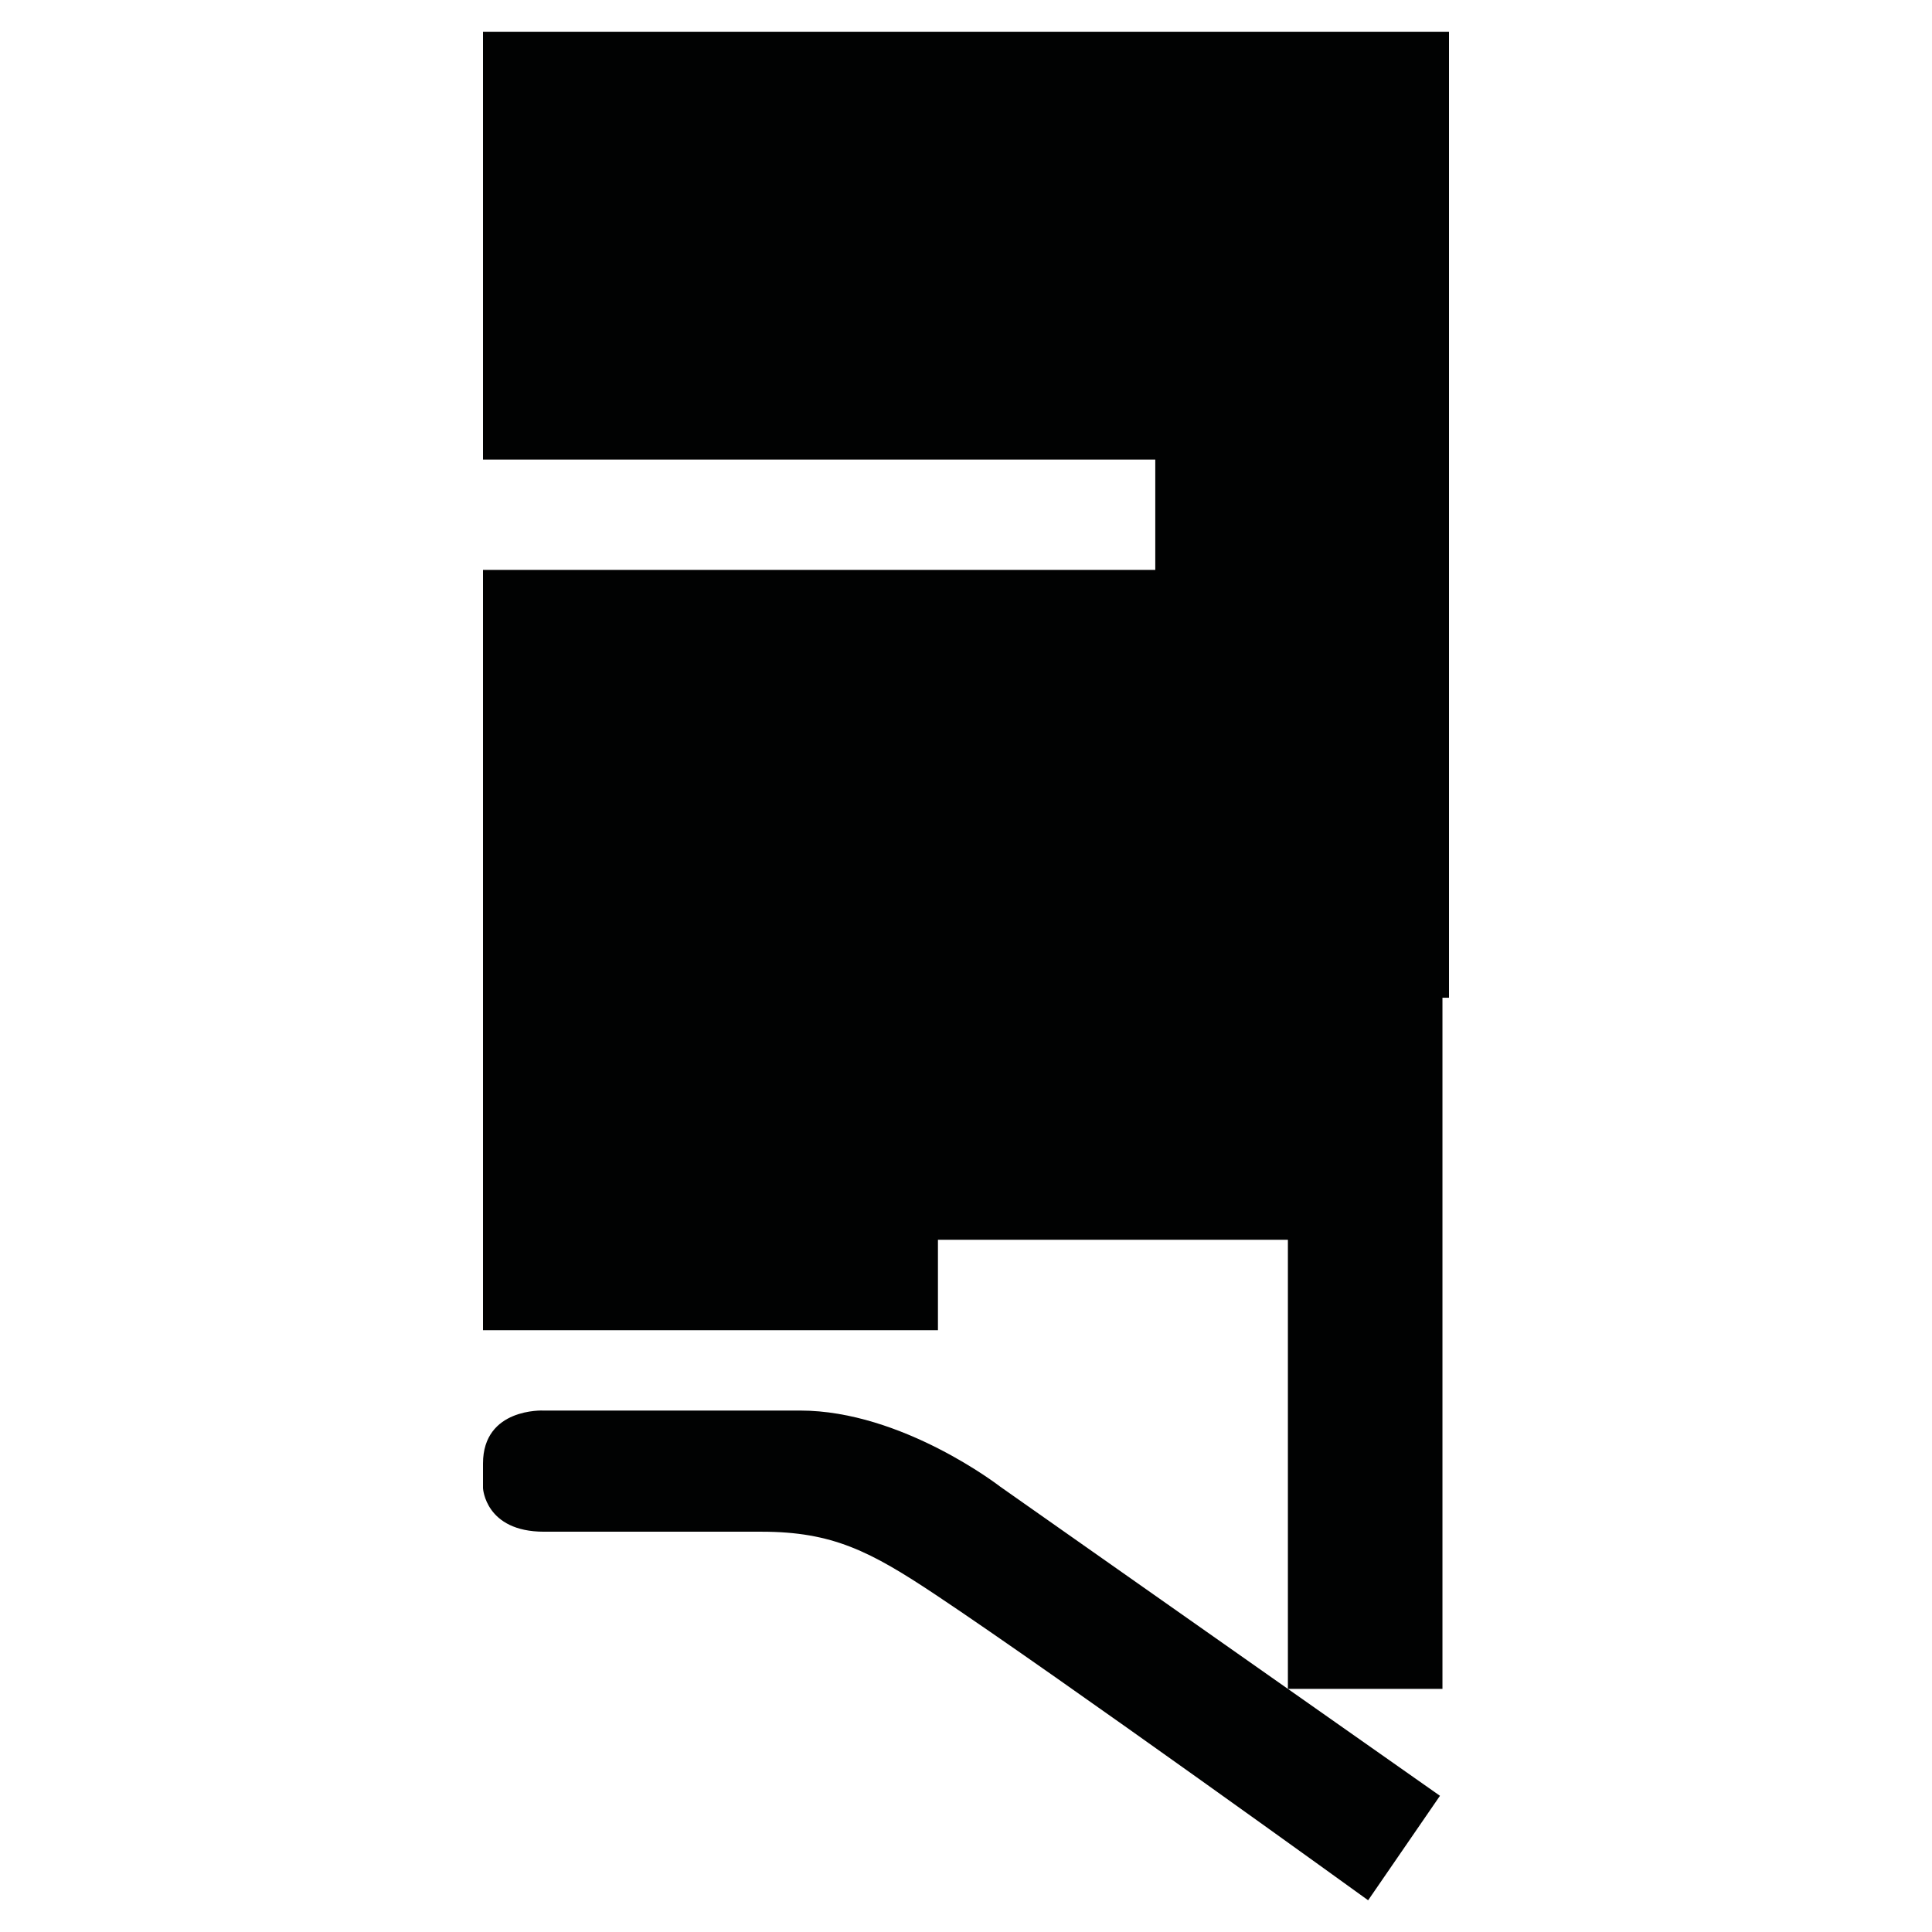 <?xml version="1.0" encoding="utf-8"?>
<!-- Generator: Adobe Illustrator 16.0.0, SVG Export Plug-In . SVG Version: 6.00 Build 0)  -->
<!DOCTYPE svg PUBLIC "-//W3C//DTD SVG 1.1//EN" "http://www.w3.org/Graphics/SVG/1.1/DTD/svg11.dtd">
<svg version="1.1" id="Calque_1" xmlns="http://www.w3.org/2000/svg" xmlns:xlink="http://www.w3.org/1999/xlink" x="0px" y="0px"
	 width="1190.551px" height="1190.551px" viewBox="0 0 1190.551 1190.551" enable-background="new 0 0 1190.551 1190.551"
	 xml:space="preserve">
<path fill="#010202" d="M297.637,19.55v263.639h414.277v68H297.637V614.83v204.869h280.347v-55.711h215.651v276.754L616.41,916.16
	c0,0-60.355-46.941-123.395-46.941H334.747c0,0-37.108-1.791-37.108,32.635v15.201c0,0,1.341,26.824,37.557,26.824
	c0,0,101.218,0,134.062,0c43.812,0,67.062,12.076,107.362,38.896C652.84,1033.506,843.084,1171,843.084,1171l44.266-64.381
	l-93.713-65.875h95.244V614.829h4.033V19.55H297.637z"/>
</svg>
